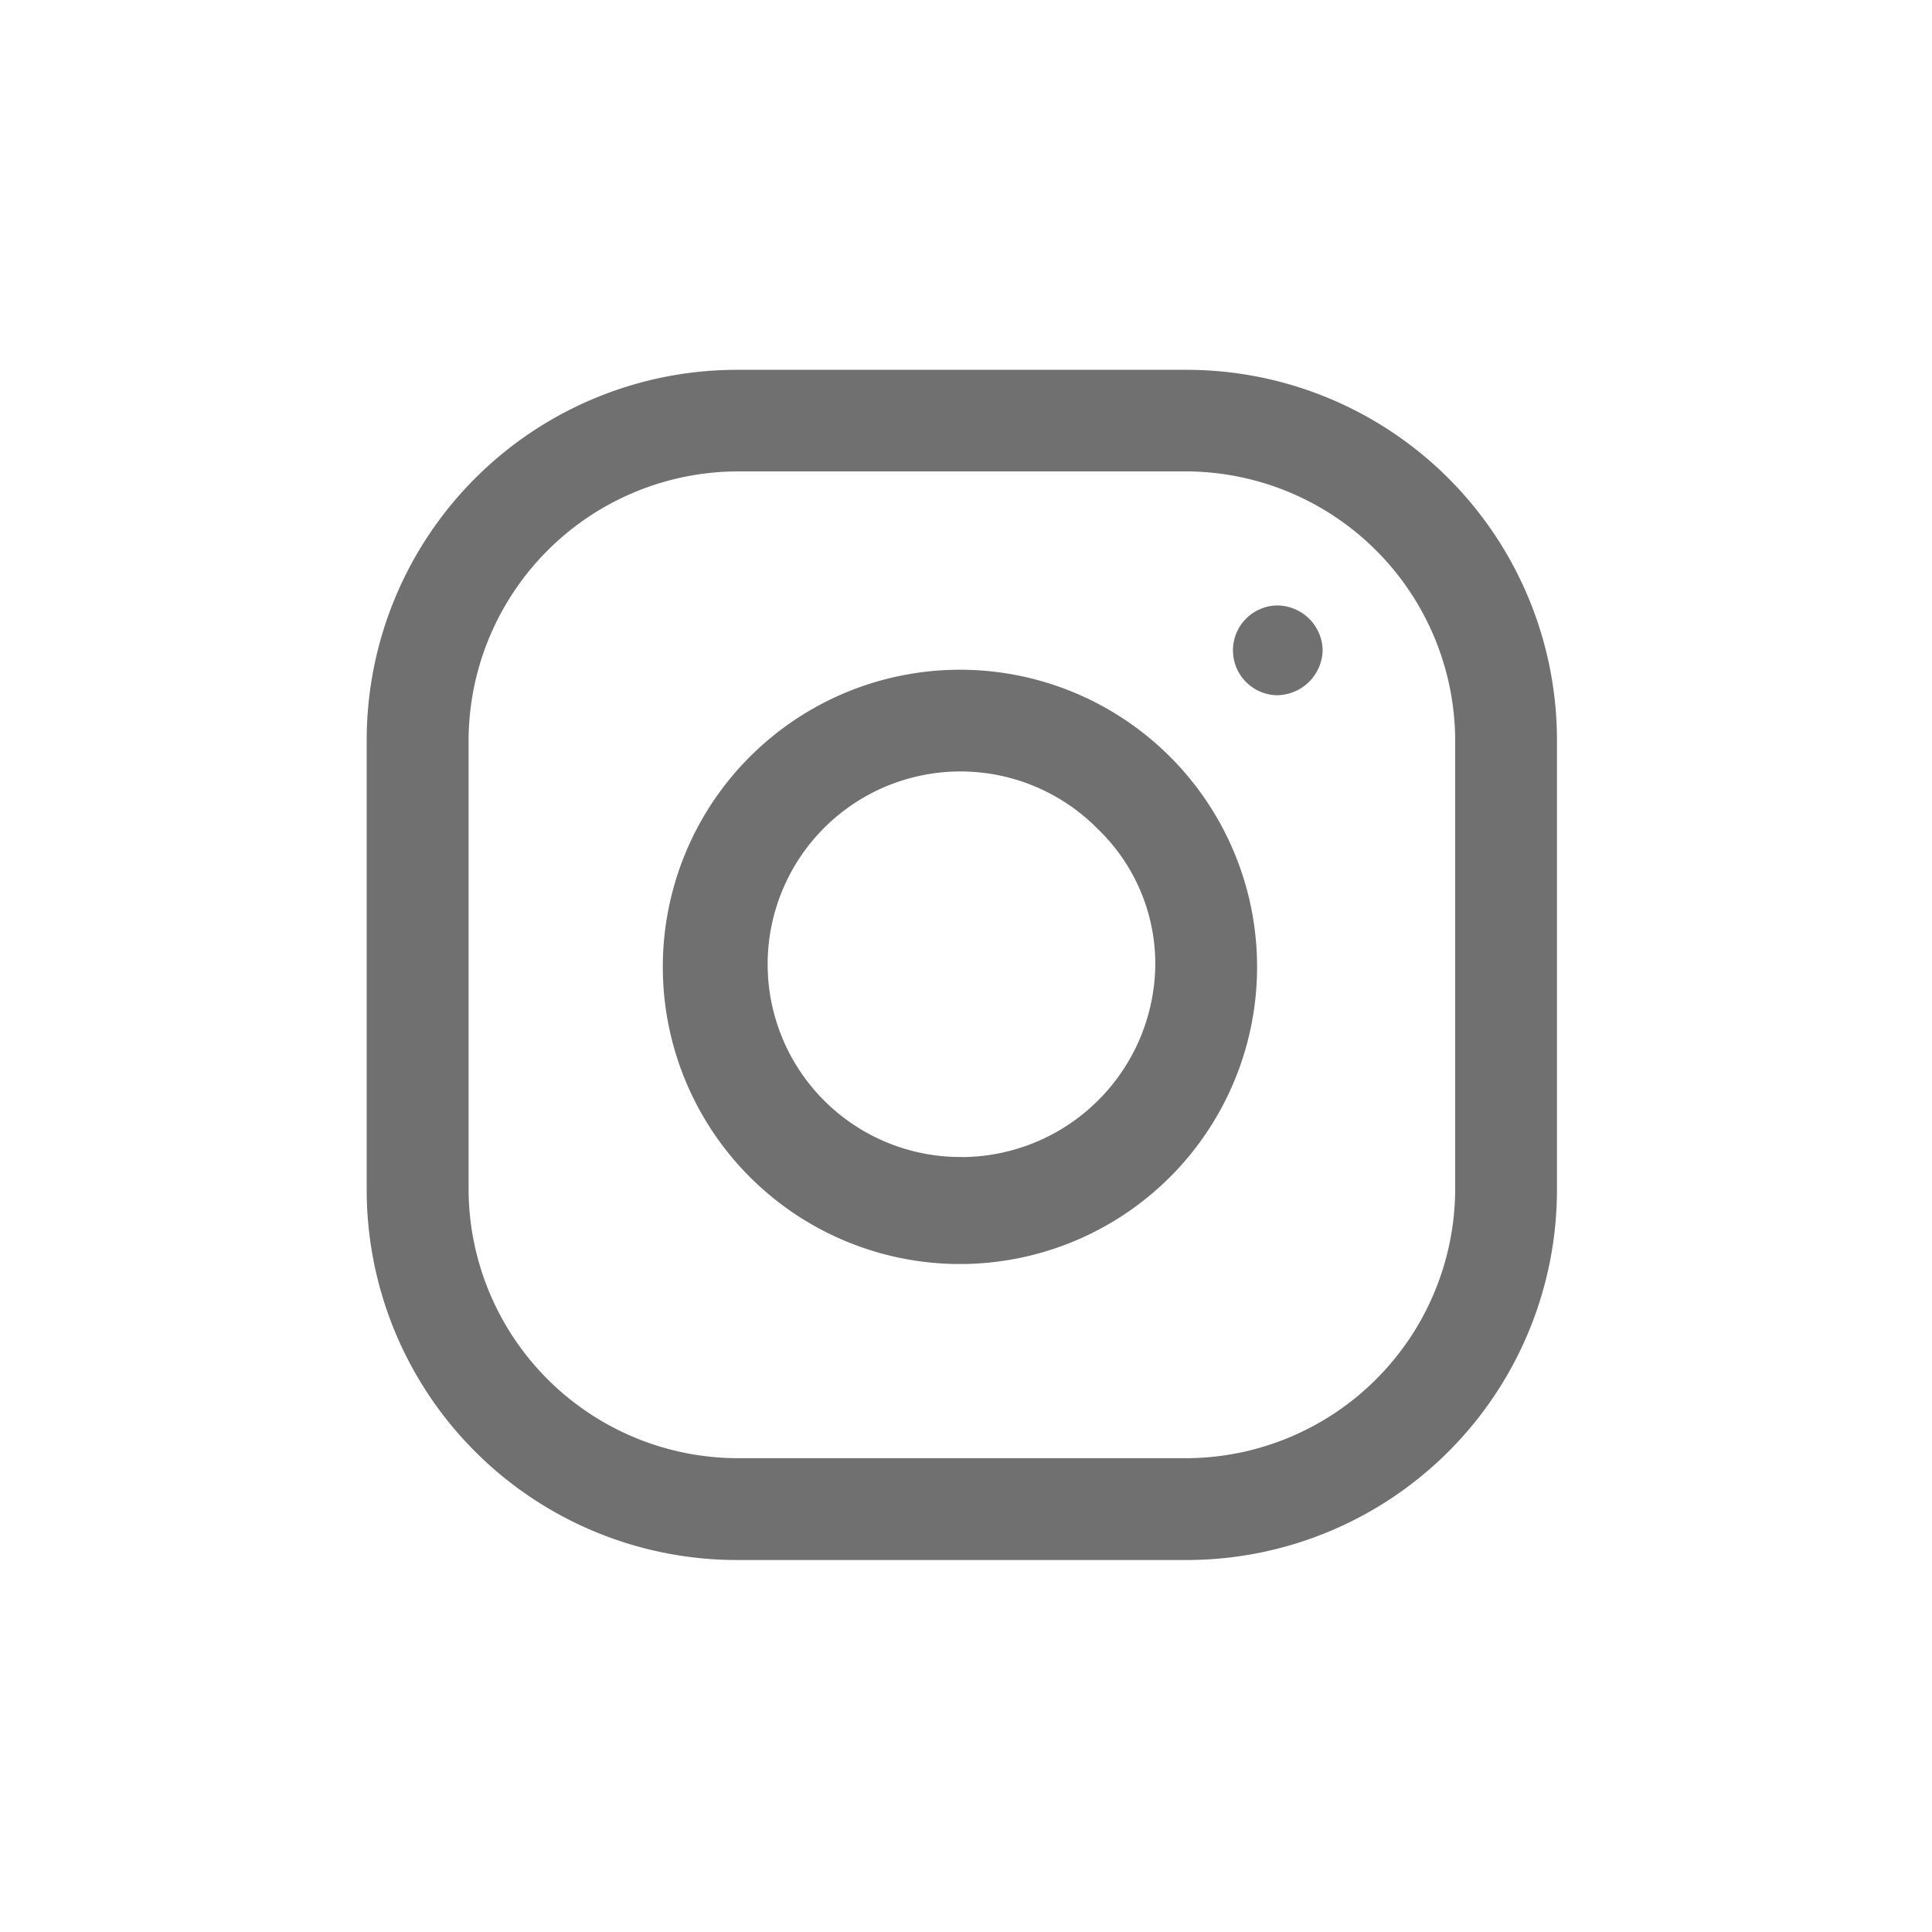 <svg id="Layer_1" data-name="Layer 1" xmlns="http://www.w3.org/2000/svg" viewBox="0 0 500 500"><defs><style>.cls-1{fill:#707070;fill-rule:evenodd;}</style></defs><title>grey_insta_footer_logo</title><path id="Path_274" data-name="Path 274" class="cls-1" d="M307.3,95.71H190.9a95.84,95.84,0,0,0-96,95.64V307.73a95.82,95.82,0,0,0,95.66,96H307.3a95.84,95.84,0,0,0,95.64-96V191.35A95.87,95.87,0,0,0,307.3,95.71Zm35,72.41a11.84,11.84,0,0,0-11.77-11.43,11.62,11.62,0,0,0-.27,23.23,1.22,1.22,0,0,0,.27,0,11.92,11.92,0,0,0,11.77-11.8Zm-93.19,5.21a76.9,76.9,0,1,0,53.69,22.51,76.9,76.9,0,0,0-53.69-22.51Zm0,126.1a49.89,49.89,0,1,1,35-84.89,48.42,48.42,0,0,1,14.88,35,50.3,50.3,0,0,1-49.88,49.91Zm127.49,8.3a69.81,69.81,0,0,1-69.3,69.65H190.9a69.79,69.79,0,0,1-69.63-69.65V191.34A69.83,69.83,0,0,1,190.9,122H307.3a69.85,69.85,0,0,1,69.3,69.31Z"/></svg>

